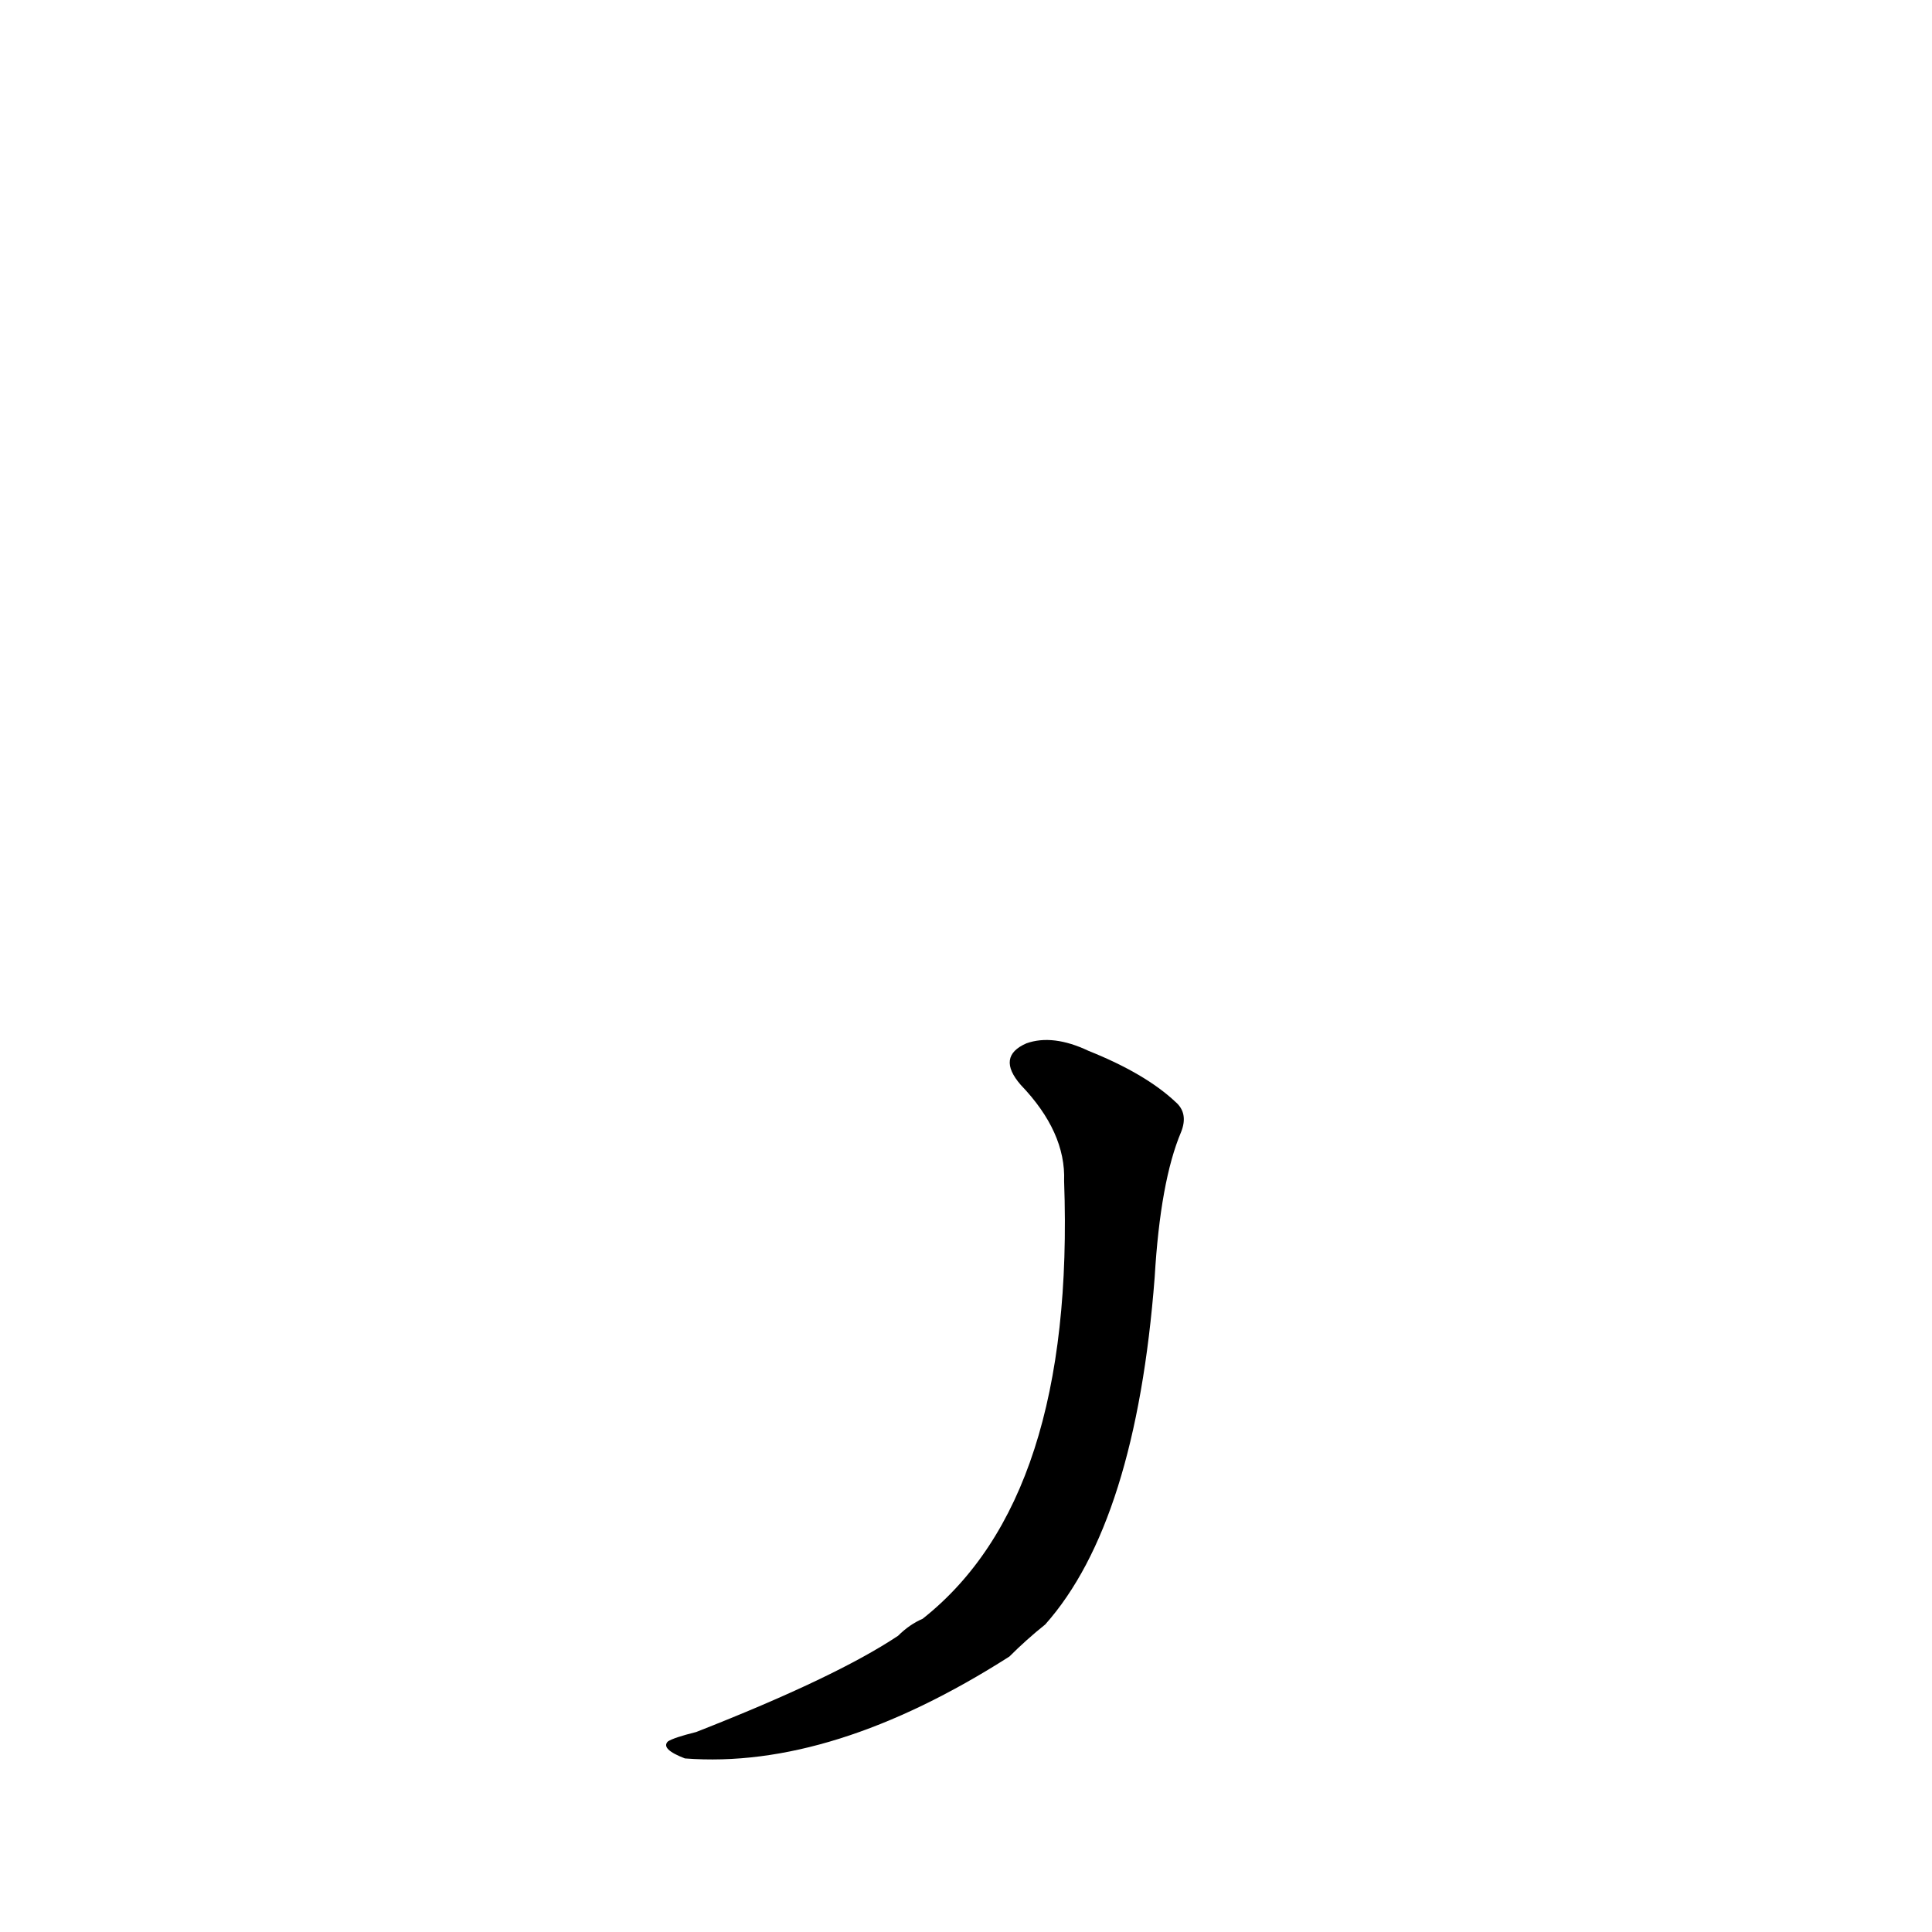 <?xml version='1.0' encoding='utf-8'?>
<svg xmlns="http://www.w3.org/2000/svg" version="1.1" viewBox="0 0 1024 1024"><g transform="scale(1, -1) translate(0, -900)"><path d="M 564 274 Q 570 106 489 42 Q 482 39 476 33 Q 443 11 369 -18 Q 357 -21 354 -23 Q 350 -27 363 -32 Q 441 -38 535 22 Q 544 31 554 39 Q 602 93 612 223 Q 615 274 626 300 Q 630 310 623 316 Q 607 331 577 343 Q 558 352 544 347 Q 528 340 541 325 Q 565 300 564 274 Z" fill="black" /></g></svg>